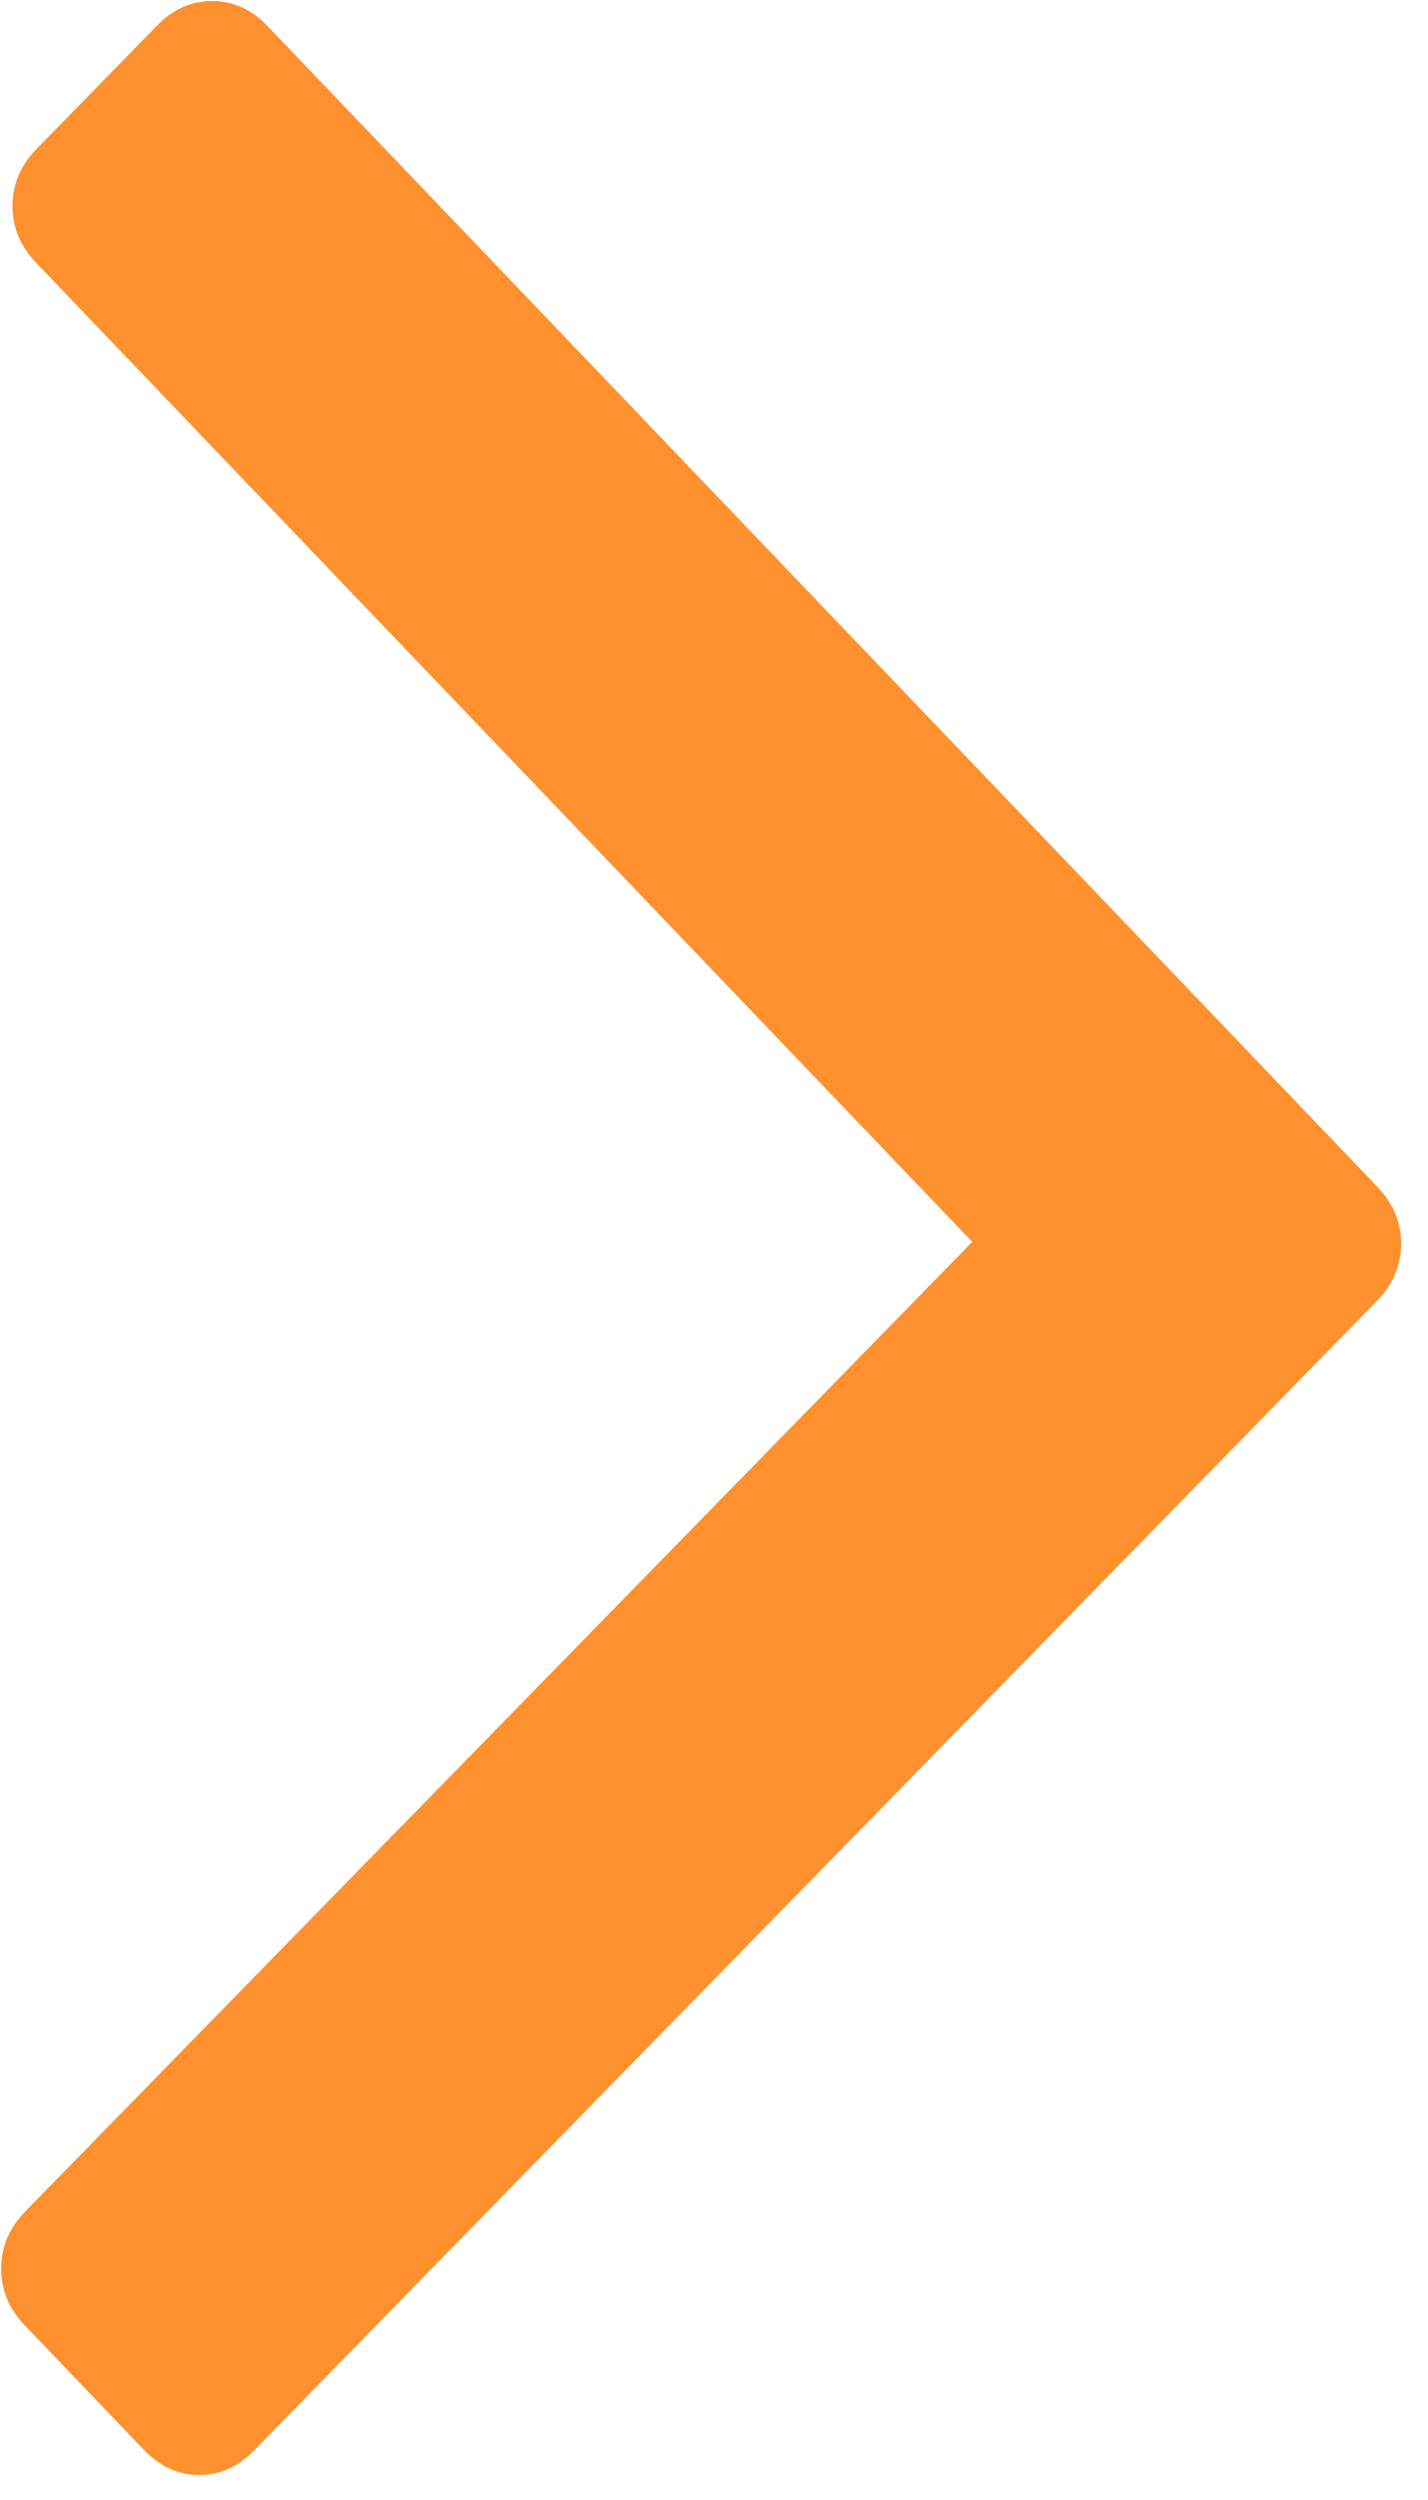 <svg width="44" height="77" viewBox="0 0 44 77" fill="none" xmlns="http://www.w3.org/2000/svg">
<path d="M4.844 0.784L1.133 4.582C0.637 5.088 0.389 5.673 0.385 6.336C0.381 6.996 0.624 7.583 1.114 8.094L29.958 38.25L0.784 68.108C0.288 68.615 0.039 69.199 0.036 69.861C0.032 70.522 0.274 71.109 0.764 71.621L4.434 75.456C4.923 75.968 5.488 76.225 6.128 76.229C6.767 76.232 7.335 75.98 7.829 75.474L42.424 40.07C42.919 39.564 43.168 38.98 43.172 38.318C43.175 37.656 42.933 37.07 42.443 36.559L8.241 0.801C7.751 0.29 7.187 0.035 6.547 0.031C5.908 0.028 5.34 0.278 4.844 0.784Z" fill="#FF902E"/>
</svg>
